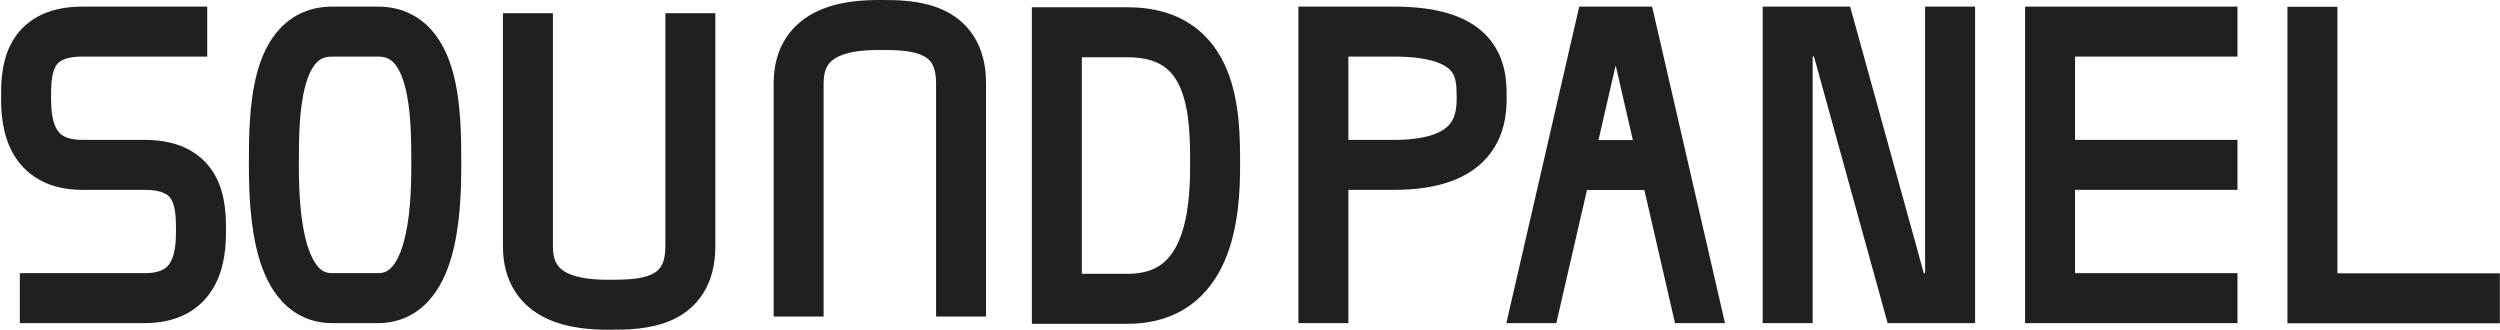 <svg width="1892" height="250" viewBox="0 0 1892 250" fill="none" xmlns="http://www.w3.org/2000/svg">
<path d="M1891.89 206.85V244.673H1731.14V5.129H1768.96V206.85H1891.89Z" fill="#202020"/>
<path d="M1693.32 143.684V105.861H1570.39V42.823H1693.32V5H1532.57V244.544H1693.32V206.722H1570.39V143.684H1693.32Z" fill="#202020"/>
<path d="M1494.75 244.545V206.722V5H1456.92V206.722H1455.93L1400.19 5L1334 5V244.544H1371.82V42.823H1372.82L1428.56 244.545L1494.75 244.545Z" fill="#202020"/>
<path fill-rule="evenodd" clip-rule="evenodd" d="M1305.47 244.544H1267.65L1244.46 143.812H1201.02L1177.82 244.544H1140L1195.16 5H1250.32L1305.47 244.544ZM1235.75 105.989H1209.73L1222.74 49.487L1235.75 105.989Z" fill="#202020"/>
<path fill-rule="evenodd" clip-rule="evenodd" d="M982.634 5H1055.13C1090.52 5 1114.19 13.356 1127.75 30.152C1140.29 45.678 1140.25 64.216 1140.23 73.304C1140.23 73.664 1140.23 74.01 1140.23 74.34C1140.23 84.958 1139.01 103.454 1125.49 119.039C1111.62 135.022 1088.7 143.681 1055.13 143.681H1020.45V244.543H982.634V5ZM1020.45 105.861H1055.13C1082.84 105.861 1093.01 98.76 1096.92 94.256C1101.17 89.354 1102.41 82.634 1102.41 74.34C1102.41 64.076 1101.84 58.26 1098.33 53.915C1095.35 50.223 1085.92 42.82 1055.13 42.82H1020.45V105.861Z" fill="#202020"/>
<path fill-rule="evenodd" clip-rule="evenodd" d="M780.913 5.5H853.405C873.043 5.5 889.429 10.22 902.499 19.347C915.51 28.435 923.705 40.822 928.855 53.576C938.52 77.507 938.511 105.803 938.505 123.983C938.505 124.418 938.505 124.848 938.505 125.271C938.505 144.349 937.403 173.037 926.831 197.41C921.403 209.924 913.158 222.082 900.612 231.065C887.914 240.158 872.141 245.042 853.405 245.042H780.913V5.5ZM818.733 43.32V207.222H853.405C865.313 207.222 873.135 204.225 878.593 200.316C884.204 196.298 888.676 190.333 892.134 182.36C899.336 165.758 900.685 144.015 900.685 125.271C900.685 105.559 900.439 84.209 893.787 67.738C890.664 60.004 886.448 54.268 880.843 50.354C875.297 46.48 866.862 43.32 853.405 43.32H818.733Z" fill="#202020"/>
<path d="M697.599 41.724C689.407 38.104 678.232 37.821 665.867 37.821C654.563 37.821 642.953 38.773 634.6 42.736C630.794 44.543 628.26 46.71 626.589 49.262C624.954 51.76 623.315 55.889 623.315 63.037V239.543H585.495V63.037C585.495 49.757 588.658 38.155 594.945 28.549C601.198 18.997 609.708 12.686 618.386 8.568C635.002 0.683 654.123 0.001 665.867 0.001C666.237 0.001 666.617 0 667.007 2.91055e-05L667.117 2.03346e-05C678.026 -0.001 696.741 -0.002 712.883 7.13C721.832 11.083 730.565 17.419 736.906 27.351C743.213 37.232 746.239 49.237 746.239 63.037V239.544H708.419V63.037C708.419 54.774 706.643 50.232 705.028 47.702C703.446 45.224 701.134 43.285 697.599 41.724Z" fill="#202020"/>
<path fill-rule="evenodd" clip-rule="evenodd" d="M503.546 186.506L503.546 10H541.366L541.366 186.506C541.366 200.307 538.34 212.312 532.032 222.192C525.692 232.125 516.959 238.46 508.01 242.414C491.813 249.57 473.026 249.544 462.134 249.544C461.743 249.543 461.363 249.543 460.994 249.543C449.249 249.543 430.129 248.86 413.512 240.975C404.835 236.857 396.324 230.546 390.072 220.994C383.784 211.388 380.622 199.787 380.622 186.506L380.622 10L418.442 10L418.442 186.506C418.442 193.655 420.081 197.784 421.716 200.282C423.387 202.834 425.92 205.001 429.727 206.807C438.079 210.771 449.69 211.723 460.994 211.723C473.359 211.723 484.534 211.439 492.726 207.82C496.261 206.258 498.572 204.32 500.154 201.842C501.77 199.311 503.546 194.769 503.546 186.506Z" fill="#202020"/>
<path fill-rule="evenodd" clip-rule="evenodd" d="M231.041 65.073C226.298 82.692 226.176 105.263 226.176 124.771C226.176 143.64 227.064 166.462 232.173 184.132C234.715 192.92 237.868 198.832 241.101 202.306C243.801 205.205 246.748 206.722 251.392 206.722H286.063C290.707 206.722 293.655 205.205 296.355 202.306C299.588 198.832 302.741 192.92 305.283 184.132C310.392 166.462 311.28 143.64 311.28 124.771C311.28 105.263 311.158 82.692 306.414 65.073C304.079 56.4 301.058 50.72 297.895 47.408C295.294 44.682 291.979 42.82 286.063 42.82H251.392C245.476 42.82 242.162 44.682 239.56 47.408C236.398 50.72 233.376 56.4 231.041 65.073ZM212.203 21.294C222.013 11.017 235.245 5 251.392 5H286.063C302.211 5 315.443 11.017 325.253 21.294C334.501 30.983 339.753 43.426 342.934 55.241C349.106 78.164 349.102 105.427 349.1 123.745C349.1 124.09 349.1 124.432 349.1 124.771C349.1 143.724 348.353 171.333 341.614 194.638C338.231 206.336 332.906 218.548 324.036 228.076C314.631 238.178 301.848 244.542 286.063 244.542H251.392C235.608 244.542 222.825 238.178 213.42 228.076C204.55 218.548 199.225 206.336 195.842 194.638C189.102 171.333 188.356 143.724 188.356 124.771C188.356 124.432 188.356 124.09 188.356 123.745C188.354 105.427 188.35 78.164 194.522 55.241C197.703 43.426 202.955 30.983 212.203 21.294Z" fill="#202020"/>
<path fill-rule="evenodd" clip-rule="evenodd" d="M41.829 50.747C38.997 56.202 38.638 63.985 38.638 74.34C38.638 83.441 39.573 91.751 42.744 97.437C44.109 99.885 45.817 101.697 48.21 103.03C50.688 104.41 54.963 105.861 62.279 105.861H109.557C122.475 105.861 133.752 108.251 143.183 113.374C152.811 118.604 159.353 126.057 163.571 134.18C171.06 148.604 171.033 165.236 171.019 174.118C171.018 174.493 171.018 174.854 171.018 175.201C171.018 185.011 170.377 201.917 162.122 216.719C157.775 224.514 151.307 231.764 142.028 236.932C132.834 242.052 121.941 244.542 109.557 244.542H15V206.722H109.557C116.872 206.722 121.147 205.271 123.626 203.891C126.019 202.558 127.726 200.746 129.092 198.298C132.263 192.612 133.198 184.302 133.198 175.201C133.198 164.846 132.838 157.063 130.006 151.608C128.905 149.488 127.47 147.879 125.13 146.608C122.594 145.23 117.914 143.681 109.557 143.681H62.279C49.895 143.681 39.001 141.191 29.807 136.071C20.529 130.903 14.061 123.653 9.713 115.858C1.459 101.056 0.818 84.151 0.818 74.34C0.818 73.994 0.817 73.632 0.817 73.257C0.802 64.375 0.775 47.743 8.264 33.319C12.482 25.196 19.025 17.744 28.653 12.514C38.084 7.391 49.36 5 62.279 5H156.835V42.82H62.279C53.921 42.82 49.242 44.369 46.705 45.747C44.366 47.018 42.93 48.627 41.829 50.747Z" fill="#202020"/>
</svg>
